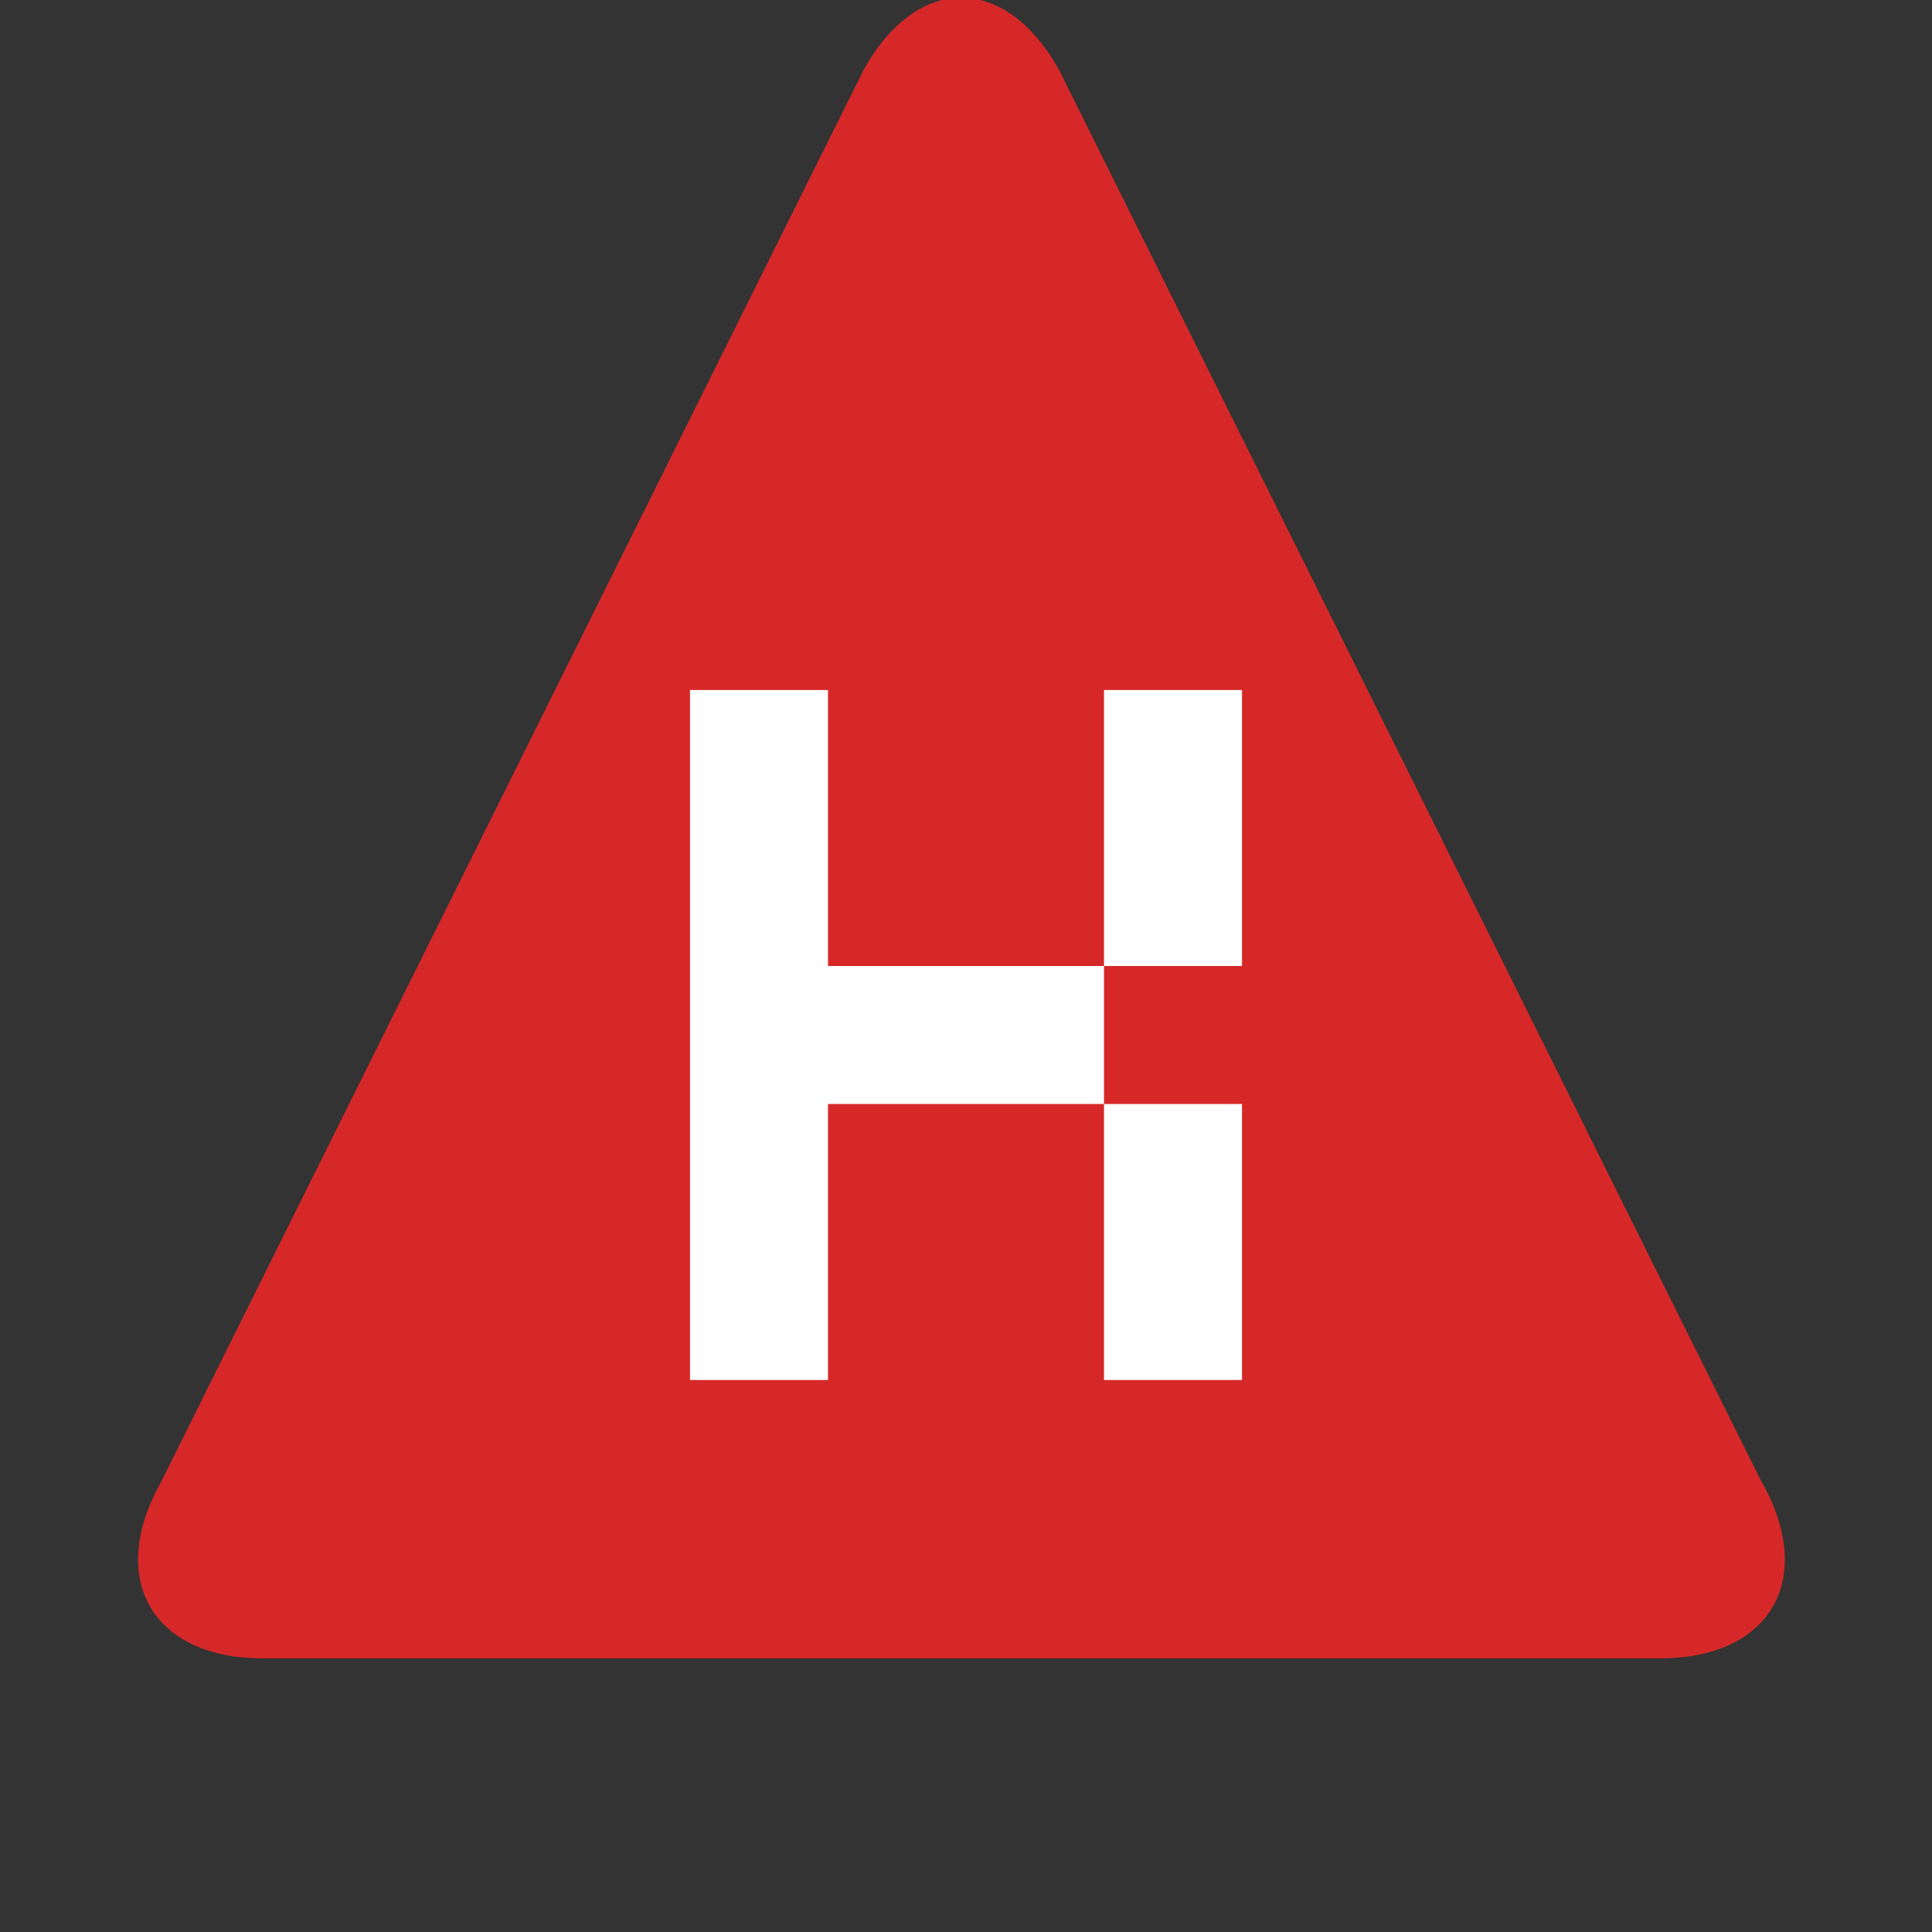 <?xml version="1.0" encoding="UTF-8" standalone="no"?>
<!-- Created with Inkscape (http://www.inkscape.org/) -->

<svg
   xmlns:dc="http://purl.org/dc/elements/1.1/"
   xmlns:cc="http://creativecommons.org/ns#"
   xmlns:rdf="http://www.w3.org/1999/02/22-rdf-syntax-ns#"
   xmlns:svg="http://www.w3.org/2000/svg"
   xmlns="http://www.w3.org/2000/svg"
   xmlns:sodipodi="http://sodipodi.sourceforge.net/DTD/sodipodi-0.dtd"
   xmlns:inkscape="http://www.inkscape.org/namespaces/inkscape"
   version="1.1"
   width="14"
   height="14"
   viewBox="0 0 14 14"
   id="svg2"
   inkscape:version="0.92.1 r15371"
   sodipodi:docname="KW.svg">
  <rect x="0" y="0" width="14" height="14" fill="#333333" stroke="none"/>
  <sodipodi:namedview
     pagecolor="#ffffff"
     bordercolor="#666666"
     borderopacity="1"
     objecttolerance="10"
     gridtolerance="10"
     guidetolerance="10"
     inkscape:pageopacity="0"
     inkscape:pageshadow="2"
     inkscape:window-width="1527"
     inkscape:window-height="816"
     id="namedview12"
     showgrid="true"
     inkscape:zoom="59"
     inkscape:cx="4.6162623"
     inkscape:cy="5.8302015"
     inkscape:window-x="2009"
     inkscape:window-y="190"
     inkscape:window-maximized="0"
     inkscape:current-layer="svg2">
    <inkscape:grid
       type="xygrid"
       id="grid4139" />
  </sodipodi:namedview>
  <defs
     id="defs11">
    <linearGradient
       id="linearGradient5254">
      <stop
         id="stop5256"
         style="stop-color:#000000;stop-opacity:1"
         offset="0" />
    </linearGradient>
  </defs>
  <path
     d="M 12.768,10.745 7.675,0.508 c -0.195,-0.35 -0.452,-0.525 -0.709,-0.525 -0.257,0 -0.515,0.175 -0.709,0.525 L 1.164,10.745 c -0.39,0.699 -0.058,1.272 0.738,1.272 l 10.13,0 c 0.796,0 1.128,-0.572 0.738,-1.272 z"
     id="path7"
     inkscape:connector-curvature="0"
     style="fill:#d62828;fill-opacity:1"
     sodipodi:nodetypes="ccsccsscc" />
  <path
     style="fill:#ffffff;fill-opacity:1"
     d="M 5,5 H 6 V 7 H 8 V 5 H 9 V 7 H 8 v 1 2 H 9 V 8 H 8 6 v 2 H 5 Z"
     id="rect4487"
     inkscape:connector-curvature="0"
     sodipodi:nodetypes="ccccccccccccccccc" />
</svg>
